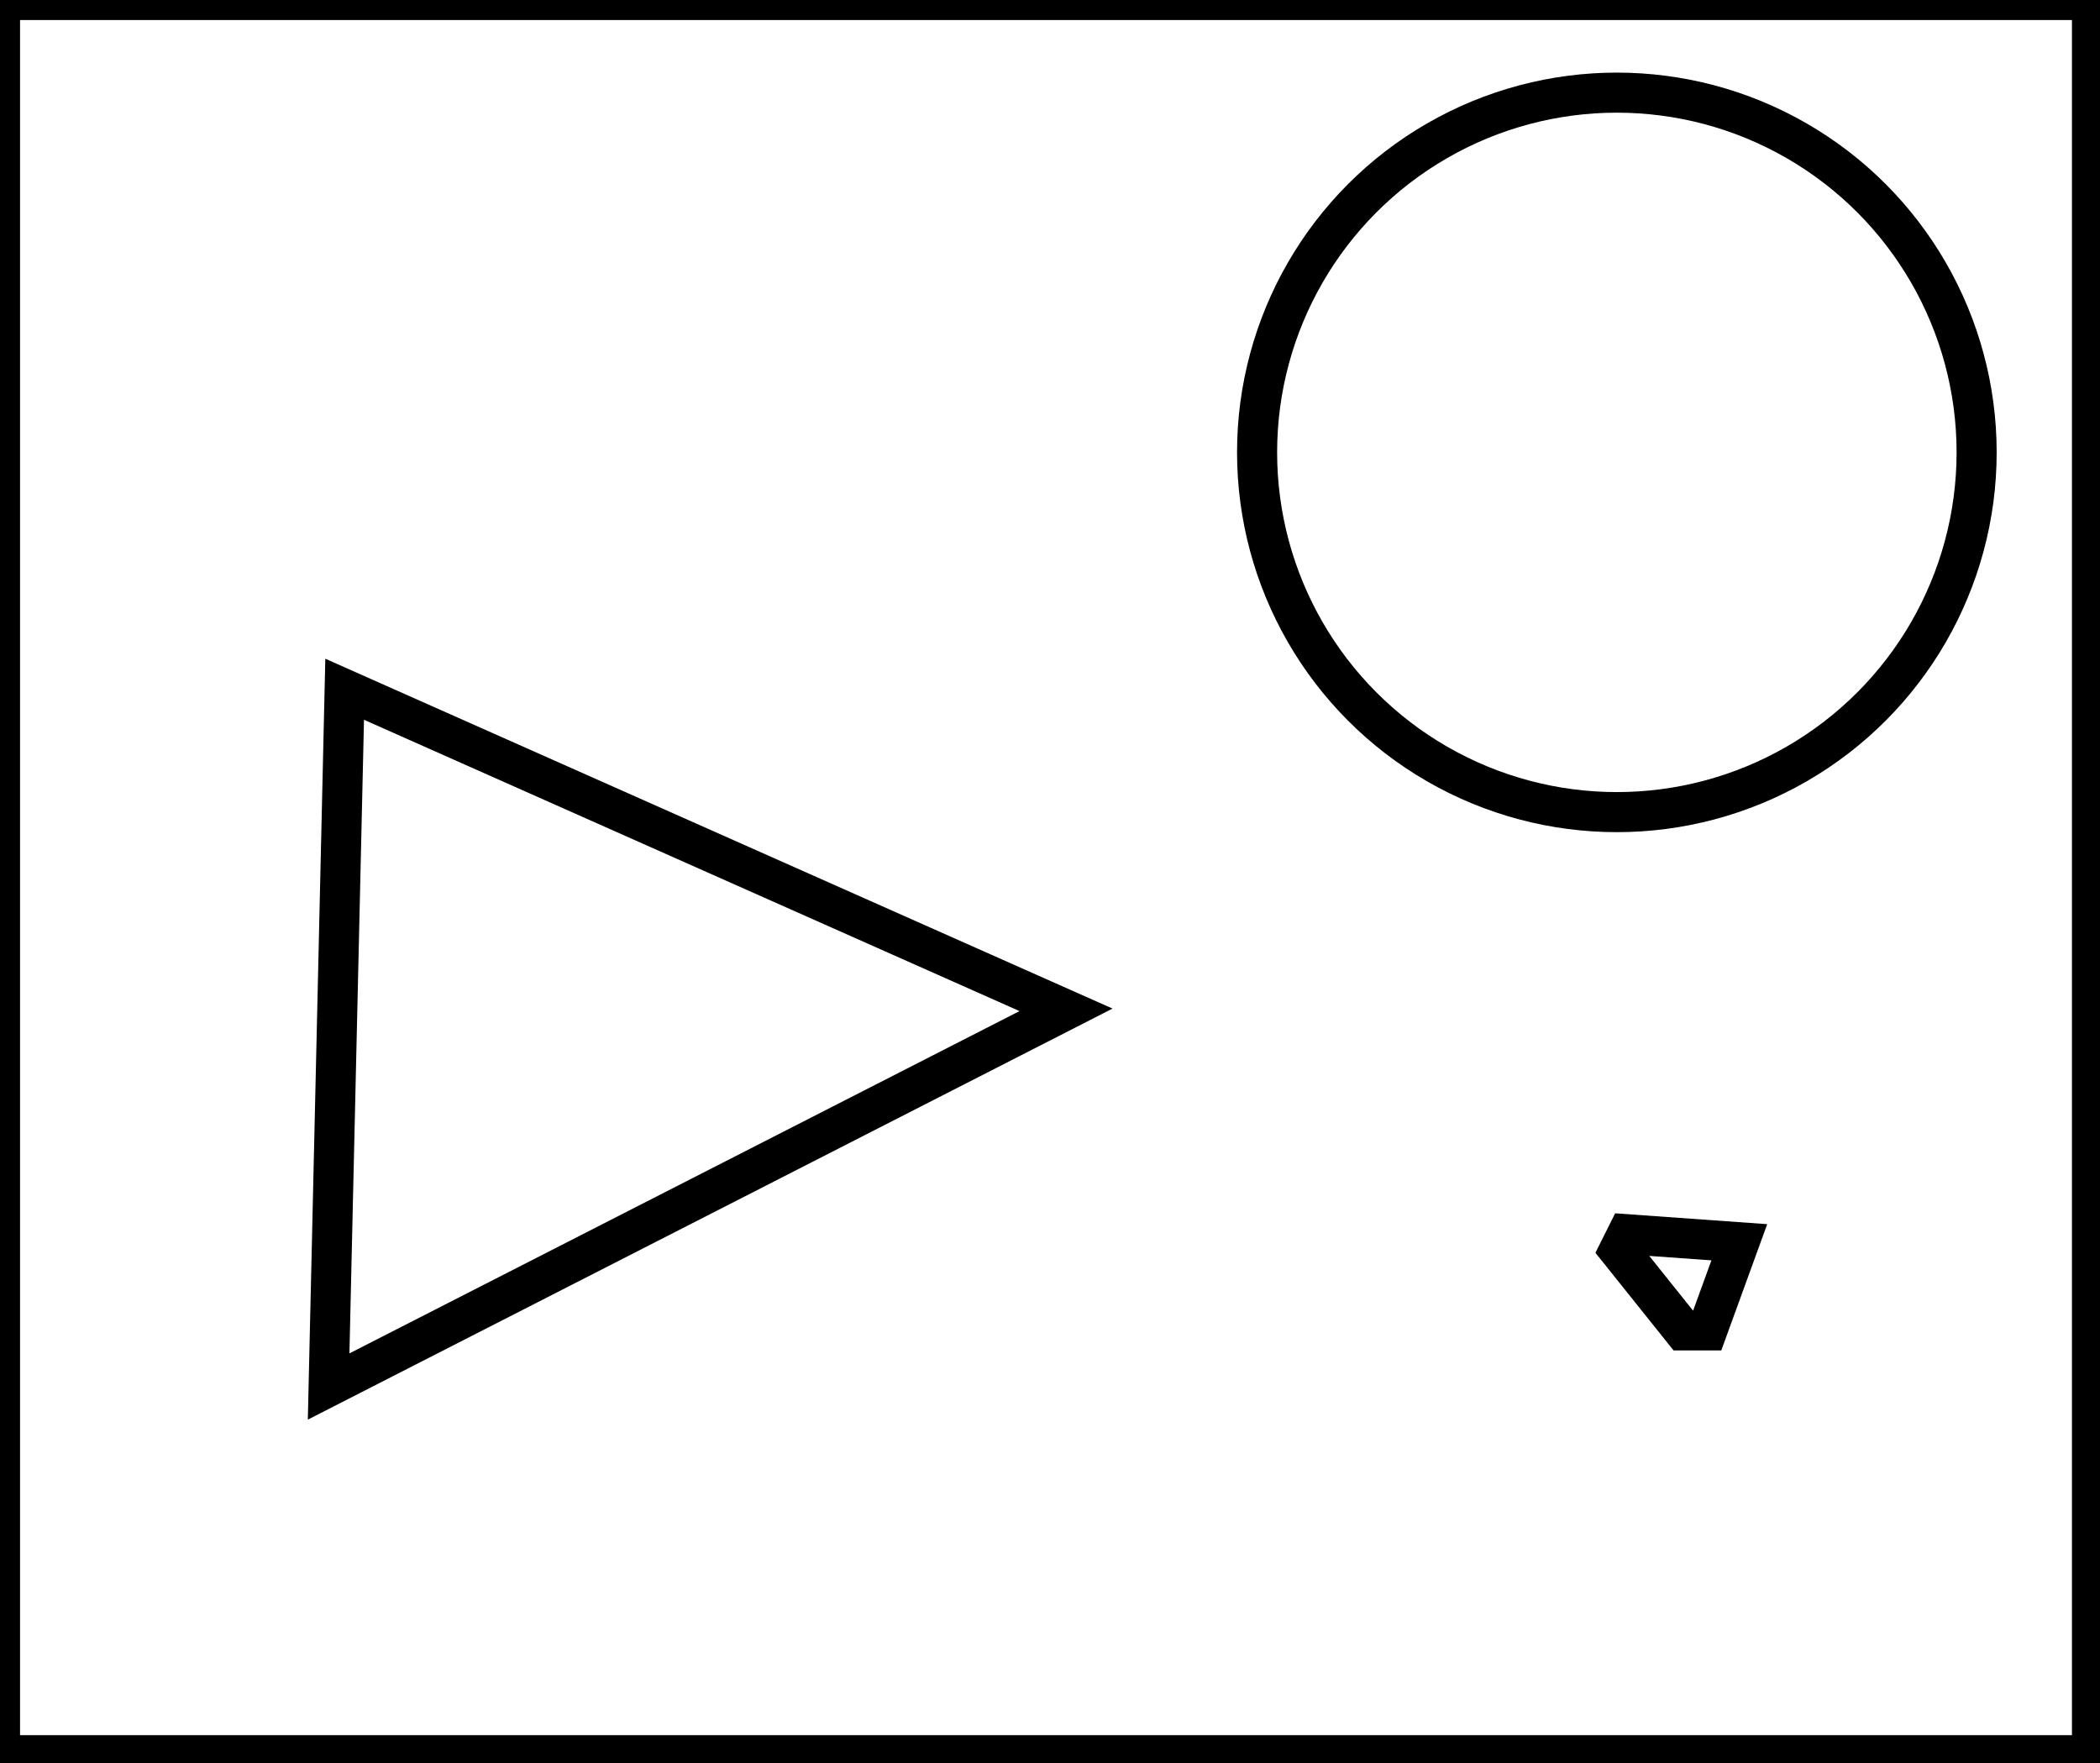 <?xml version="1.0" encoding="utf-8" ?>
<svg baseProfile="full" height="220" version="1.1" width="262" xmlns="http://www.w3.org/2000/svg" xmlns:ev="http://www.w3.org/2001/xml-events" xmlns:xlink="http://www.w3.org/1999/xlink"><defs /><rect fill="white" height="220" width="262" x="0" y="0" /><path d="M 203,154 L 202,156 L 210,166 L 213,166 L 217,155 Z" fill="none" stroke="black" stroke-width="5" /><path d="M 41,173 L 133,126 L 43,86 Z" fill="none" stroke="black" stroke-width="5" /><circle cx="201.722" cy="56.445" fill="none" r="44.886" stroke="black" stroke-width="5" /><path d="M 0,0 L 0,219 L 261,219 L 261,0 Z" fill="none" stroke="black" stroke-width="5" /></svg>